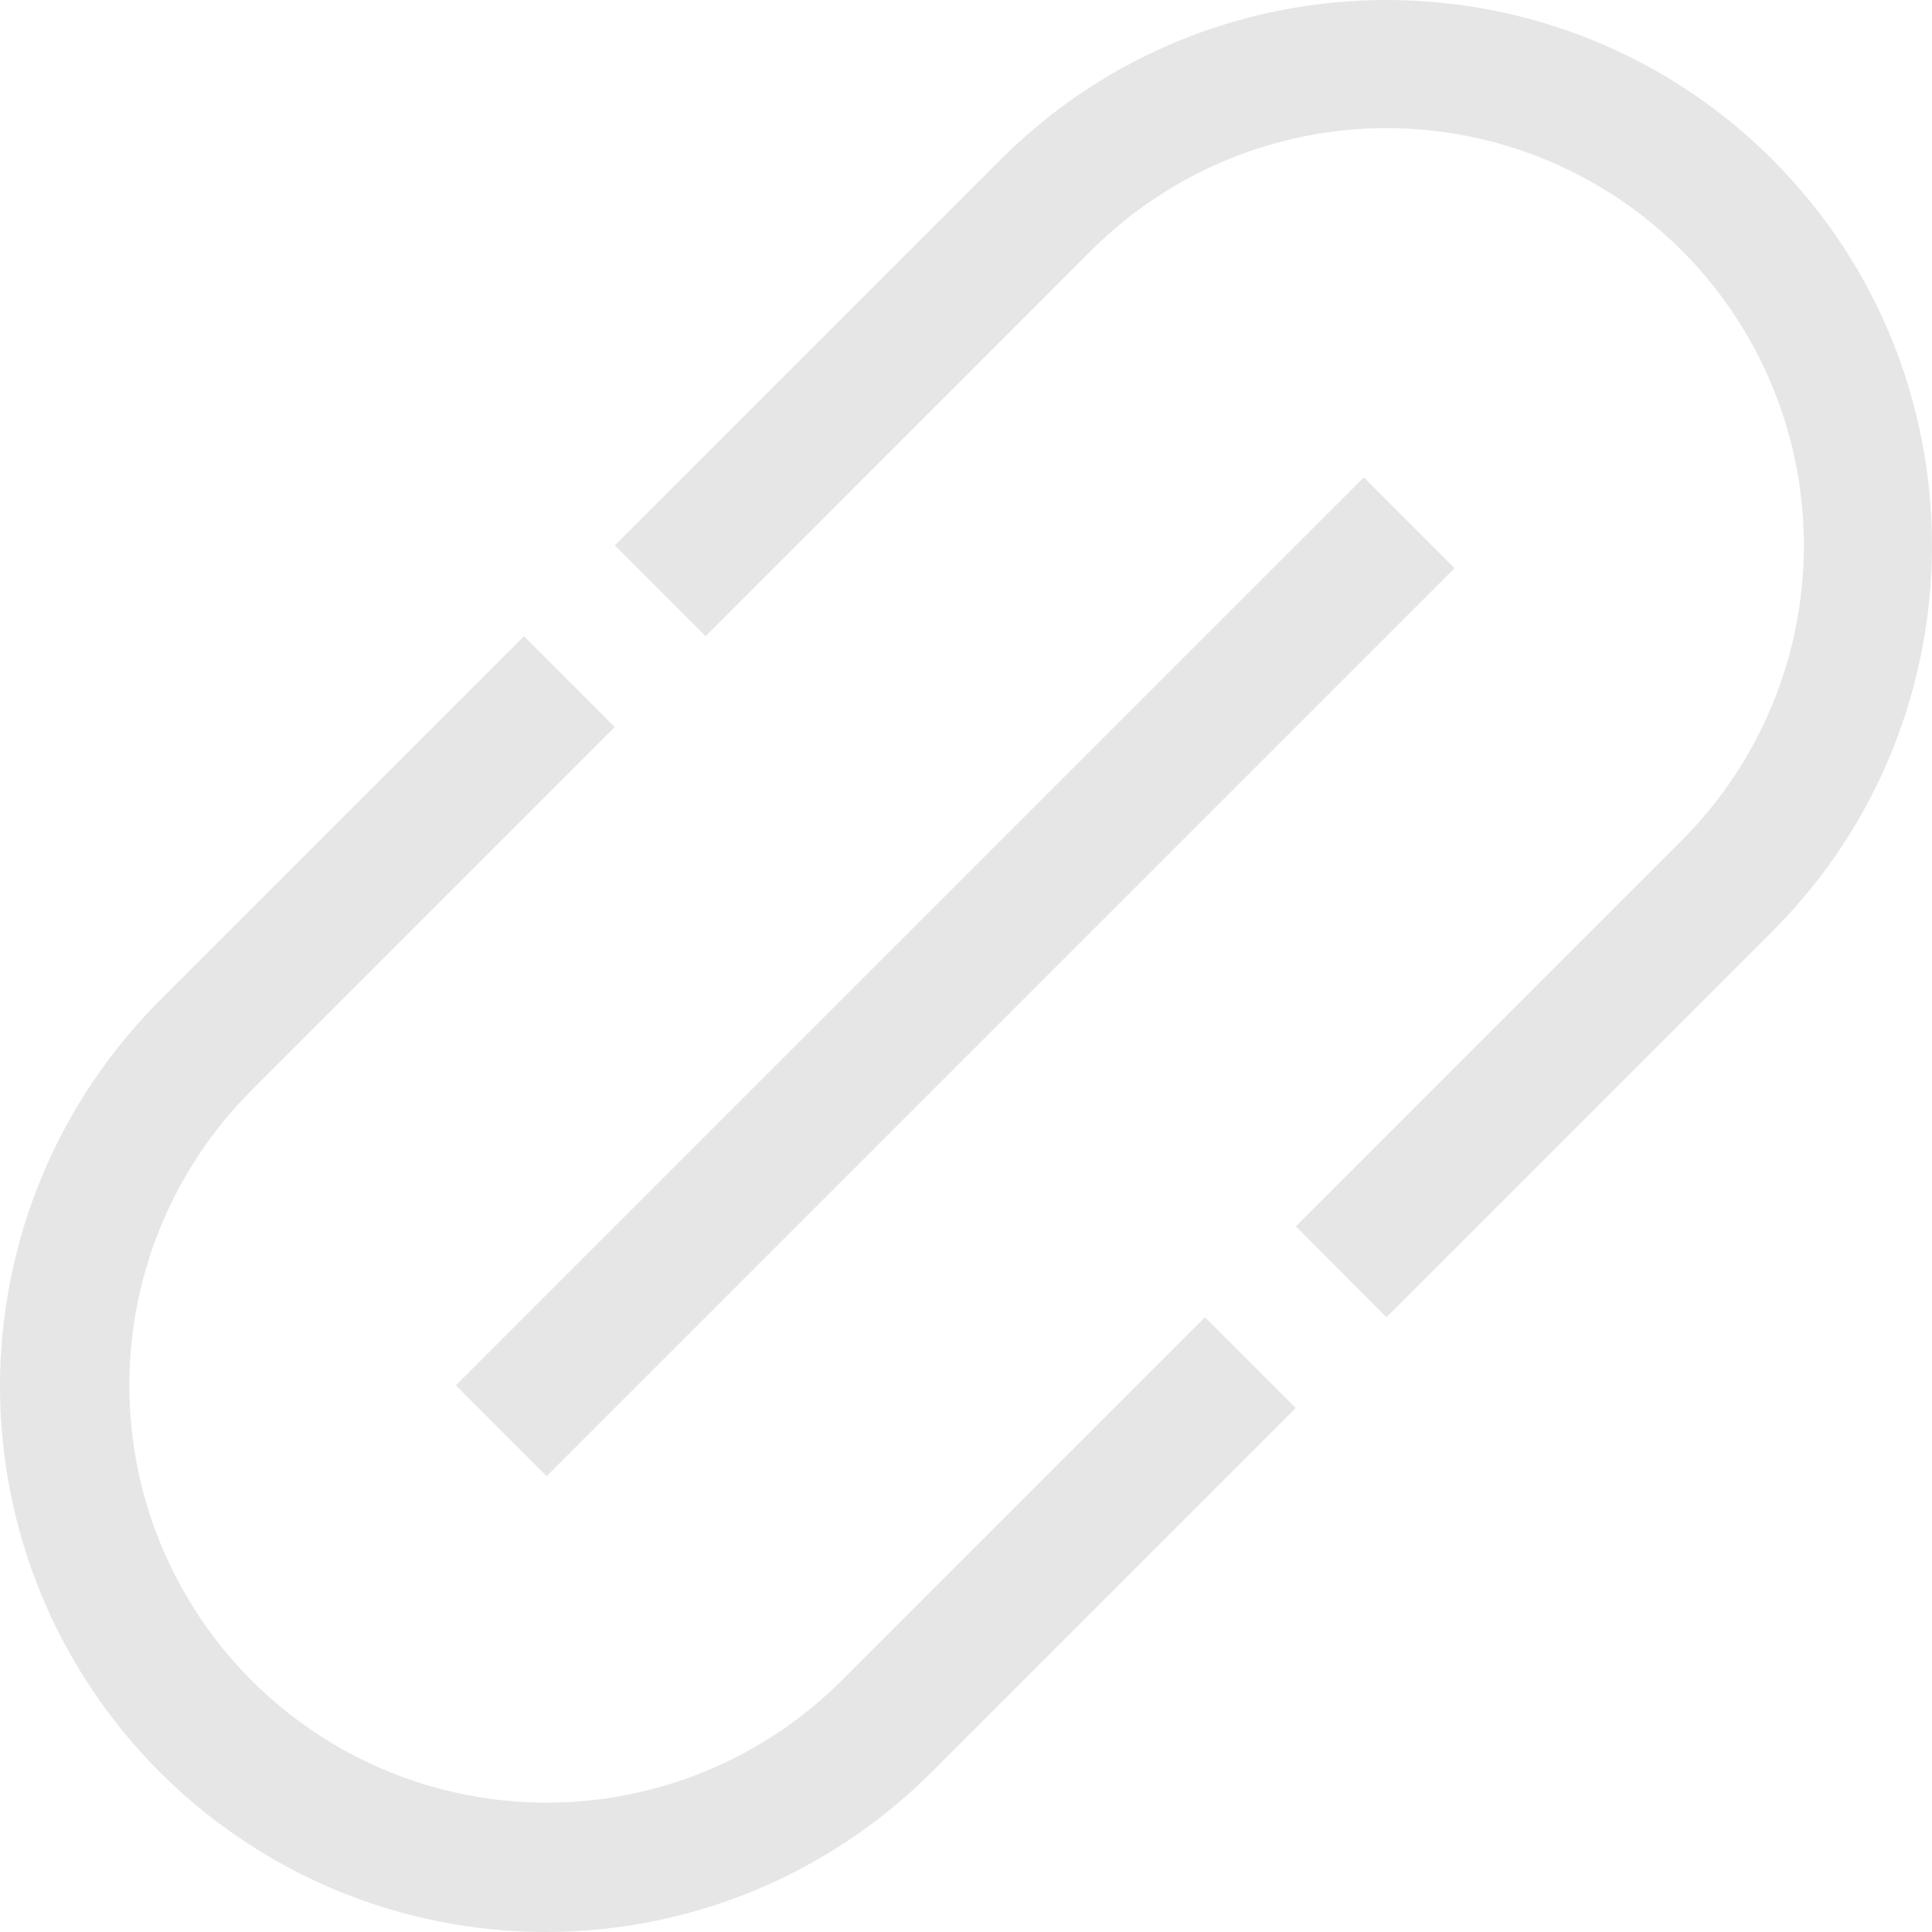 <svg
  width="19"
  height="19"
  viewBox="0 0 19 19"
  fill="none"
  xmlns="http://www.w3.org/2000/svg"
>
  <path
    d="M17.43 1.569C15.338 -0.523 11.933 -0.523 9.841 1.569L6.046 5.364L6.939 6.257L10.733 2.462C11.503 1.693 12.547 1.26 13.636 1.26C14.724 1.26 15.768 1.693 16.538 2.462C17.307 3.232 17.74 4.276 17.74 5.364C17.74 6.453 17.307 7.497 16.538 8.266L12.743 12.061L13.635 12.954L17.43 9.159C19.523 7.067 19.523 3.662 17.43 1.569Z"
    fill="#E6E6E6"
  />
  <path
    d="M8.278 16.526C7.508 17.296 6.464 17.728 5.376 17.728C4.287 17.728 3.244 17.296 2.474 16.526C1.704 15.756 1.272 14.713 1.272 13.624C1.272 12.536 1.704 11.492 2.474 10.722L6.046 7.15L5.153 6.257L1.581 9.829C1.081 10.327 0.683 10.919 0.412 11.57C0.141 12.222 0.001 12.921 3.78209e-06 13.627C-0.001 14.332 0.138 15.032 0.407 15.684C0.677 16.336 1.073 16.929 1.572 17.428C2.071 17.927 2.664 18.323 3.316 18.593C3.968 18.862 4.667 19.001 5.373 19C6.079 18.999 6.778 18.859 7.43 18.588C8.081 18.316 8.673 17.919 9.171 17.419L12.743 13.847L11.85 12.954L8.278 16.526Z"
    fill="#E6E6E6"
  />
  <path
    d="M13.412 4.695L4.483 13.624L5.376 14.517L14.305 5.588L13.412 4.695Z"
    fill="#E6E6E6"
  />
</svg>
